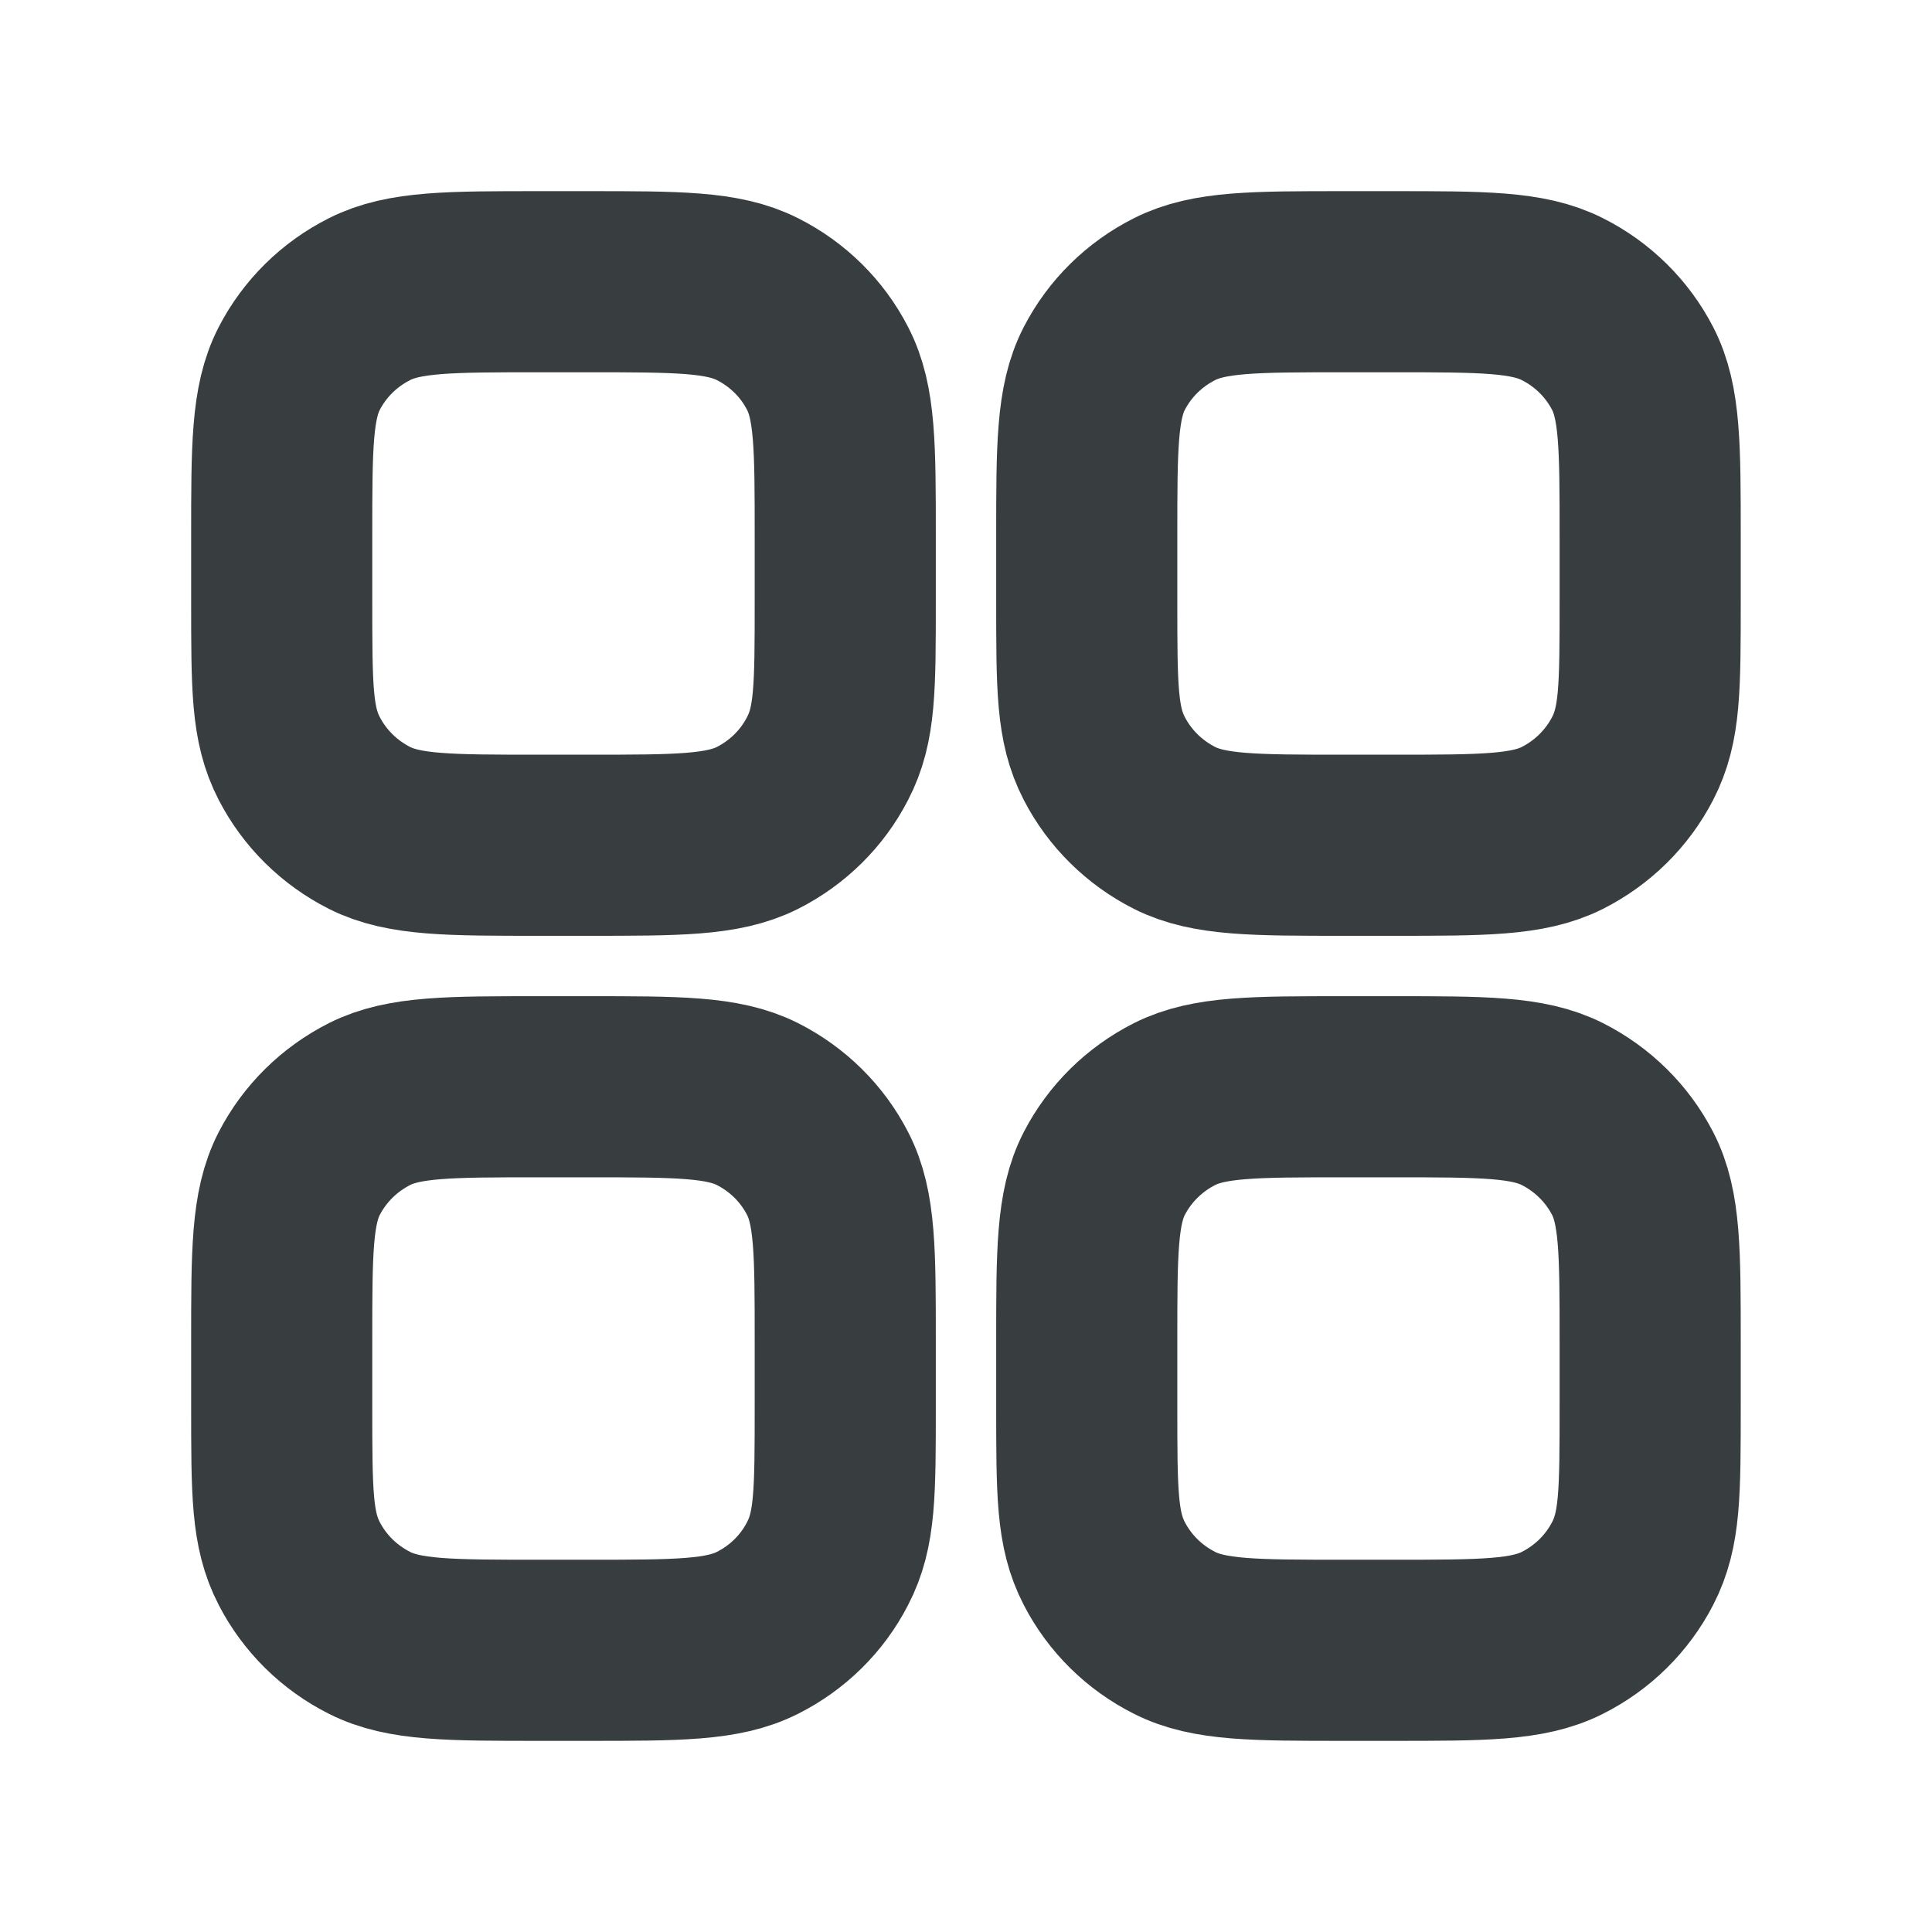 <svg width="16" height="16" viewBox="0 0 16 16" fill="none" xmlns="http://www.w3.org/2000/svg">
<path d="M4.866 2.333H4.466C3.72 2.333 3.346 2.333 3.061 2.477C2.81 2.603 2.606 2.804 2.478 3.052C2.333 3.333 2.333 3.702 2.333 4.439L2.333 4.965C2.333 5.702 2.333 6 2.478 6.281C2.606 6.529 2.81 6.73 3.061 6.857C3.346 7 3.72 7 4.466 7H4.866C5.613 7 5.986 7 6.272 6.857C6.523 6.73 6.727 6.529 6.854 6.281C7 6 7 5.702 7 4.965L7 4.439C7 3.702 7 3.333 6.854 3.052C6.727 2.804 6.523 2.603 6.272 2.477C5.987 2.333 5.613 2.333 4.866 2.333Z" stroke="#383E40" stroke-width="1.5" stroke-linecap="round" stroke-linejoin="round"/>
<path d="M4.866 9H4.466C3.72 9 3.346 9 3.061 9.143C2.81 9.27 2.606 9.471 2.478 9.719C2.333 10 2.333 10.369 2.333 11.106L2.333 11.632C2.333 12.369 2.333 12.667 2.478 12.948C2.606 13.196 2.81 13.397 3.061 13.523C3.346 13.667 3.72 13.667 4.466 13.667H4.866C5.613 13.667 5.986 13.667 6.272 13.523C6.523 13.397 6.727 13.196 6.854 12.948C7 12.667 7 12.369 7 11.632L7 11.106C7 10.369 7 10 6.854 9.719C6.727 9.471 6.523 9.27 6.272 9.143C5.987 9 5.613 9 4.866 9Z" stroke="#383E40" stroke-width="1.5" stroke-linecap="round" stroke-linejoin="round"/>
<path d="M11.533 2.333H11.133C10.386 2.333 10.013 2.333 9.728 2.477C9.477 2.603 9.273 2.804 9.145 3.052C9 3.333 9 3.702 9 4.439L9 4.965C9 5.702 9 6 9.145 6.281C9.273 6.529 9.477 6.73 9.728 6.857C10.013 7 10.386 7 11.133 7H11.533C12.28 7 12.653 7 12.938 6.857C13.189 6.73 13.393 6.529 13.521 6.281C13.666 6 13.666 5.702 13.666 4.965L13.666 4.439C13.666 3.702 13.666 3.333 13.521 3.052C13.393 2.804 13.189 2.603 12.938 2.477C12.653 2.333 12.28 2.333 11.533 2.333Z" stroke="#383E40" stroke-width="1.5" stroke-linecap="round" stroke-linejoin="round"/>
<path d="M11.533 9H11.133C10.386 9 10.013 9 9.728 9.143C9.477 9.27 9.273 9.471 9.145 9.719C9 10 9 10.369 9 11.106L9 11.632C9 12.369 9 12.667 9.145 12.948C9.273 13.196 9.477 13.397 9.728 13.523C10.013 13.667 10.386 13.667 11.133 13.667H11.533C12.28 13.667 12.653 13.667 12.938 13.523C13.189 13.397 13.393 13.196 13.521 12.948C13.666 12.667 13.666 12.369 13.666 11.632L13.666 11.106C13.666 10.369 13.666 10 13.521 9.719C13.393 9.471 13.189 9.27 12.938 9.143C12.653 9 12.28 9 11.533 9Z" stroke="#383E40" stroke-width="1.5" stroke-linecap="round" stroke-linejoin="round"/>
</svg>
